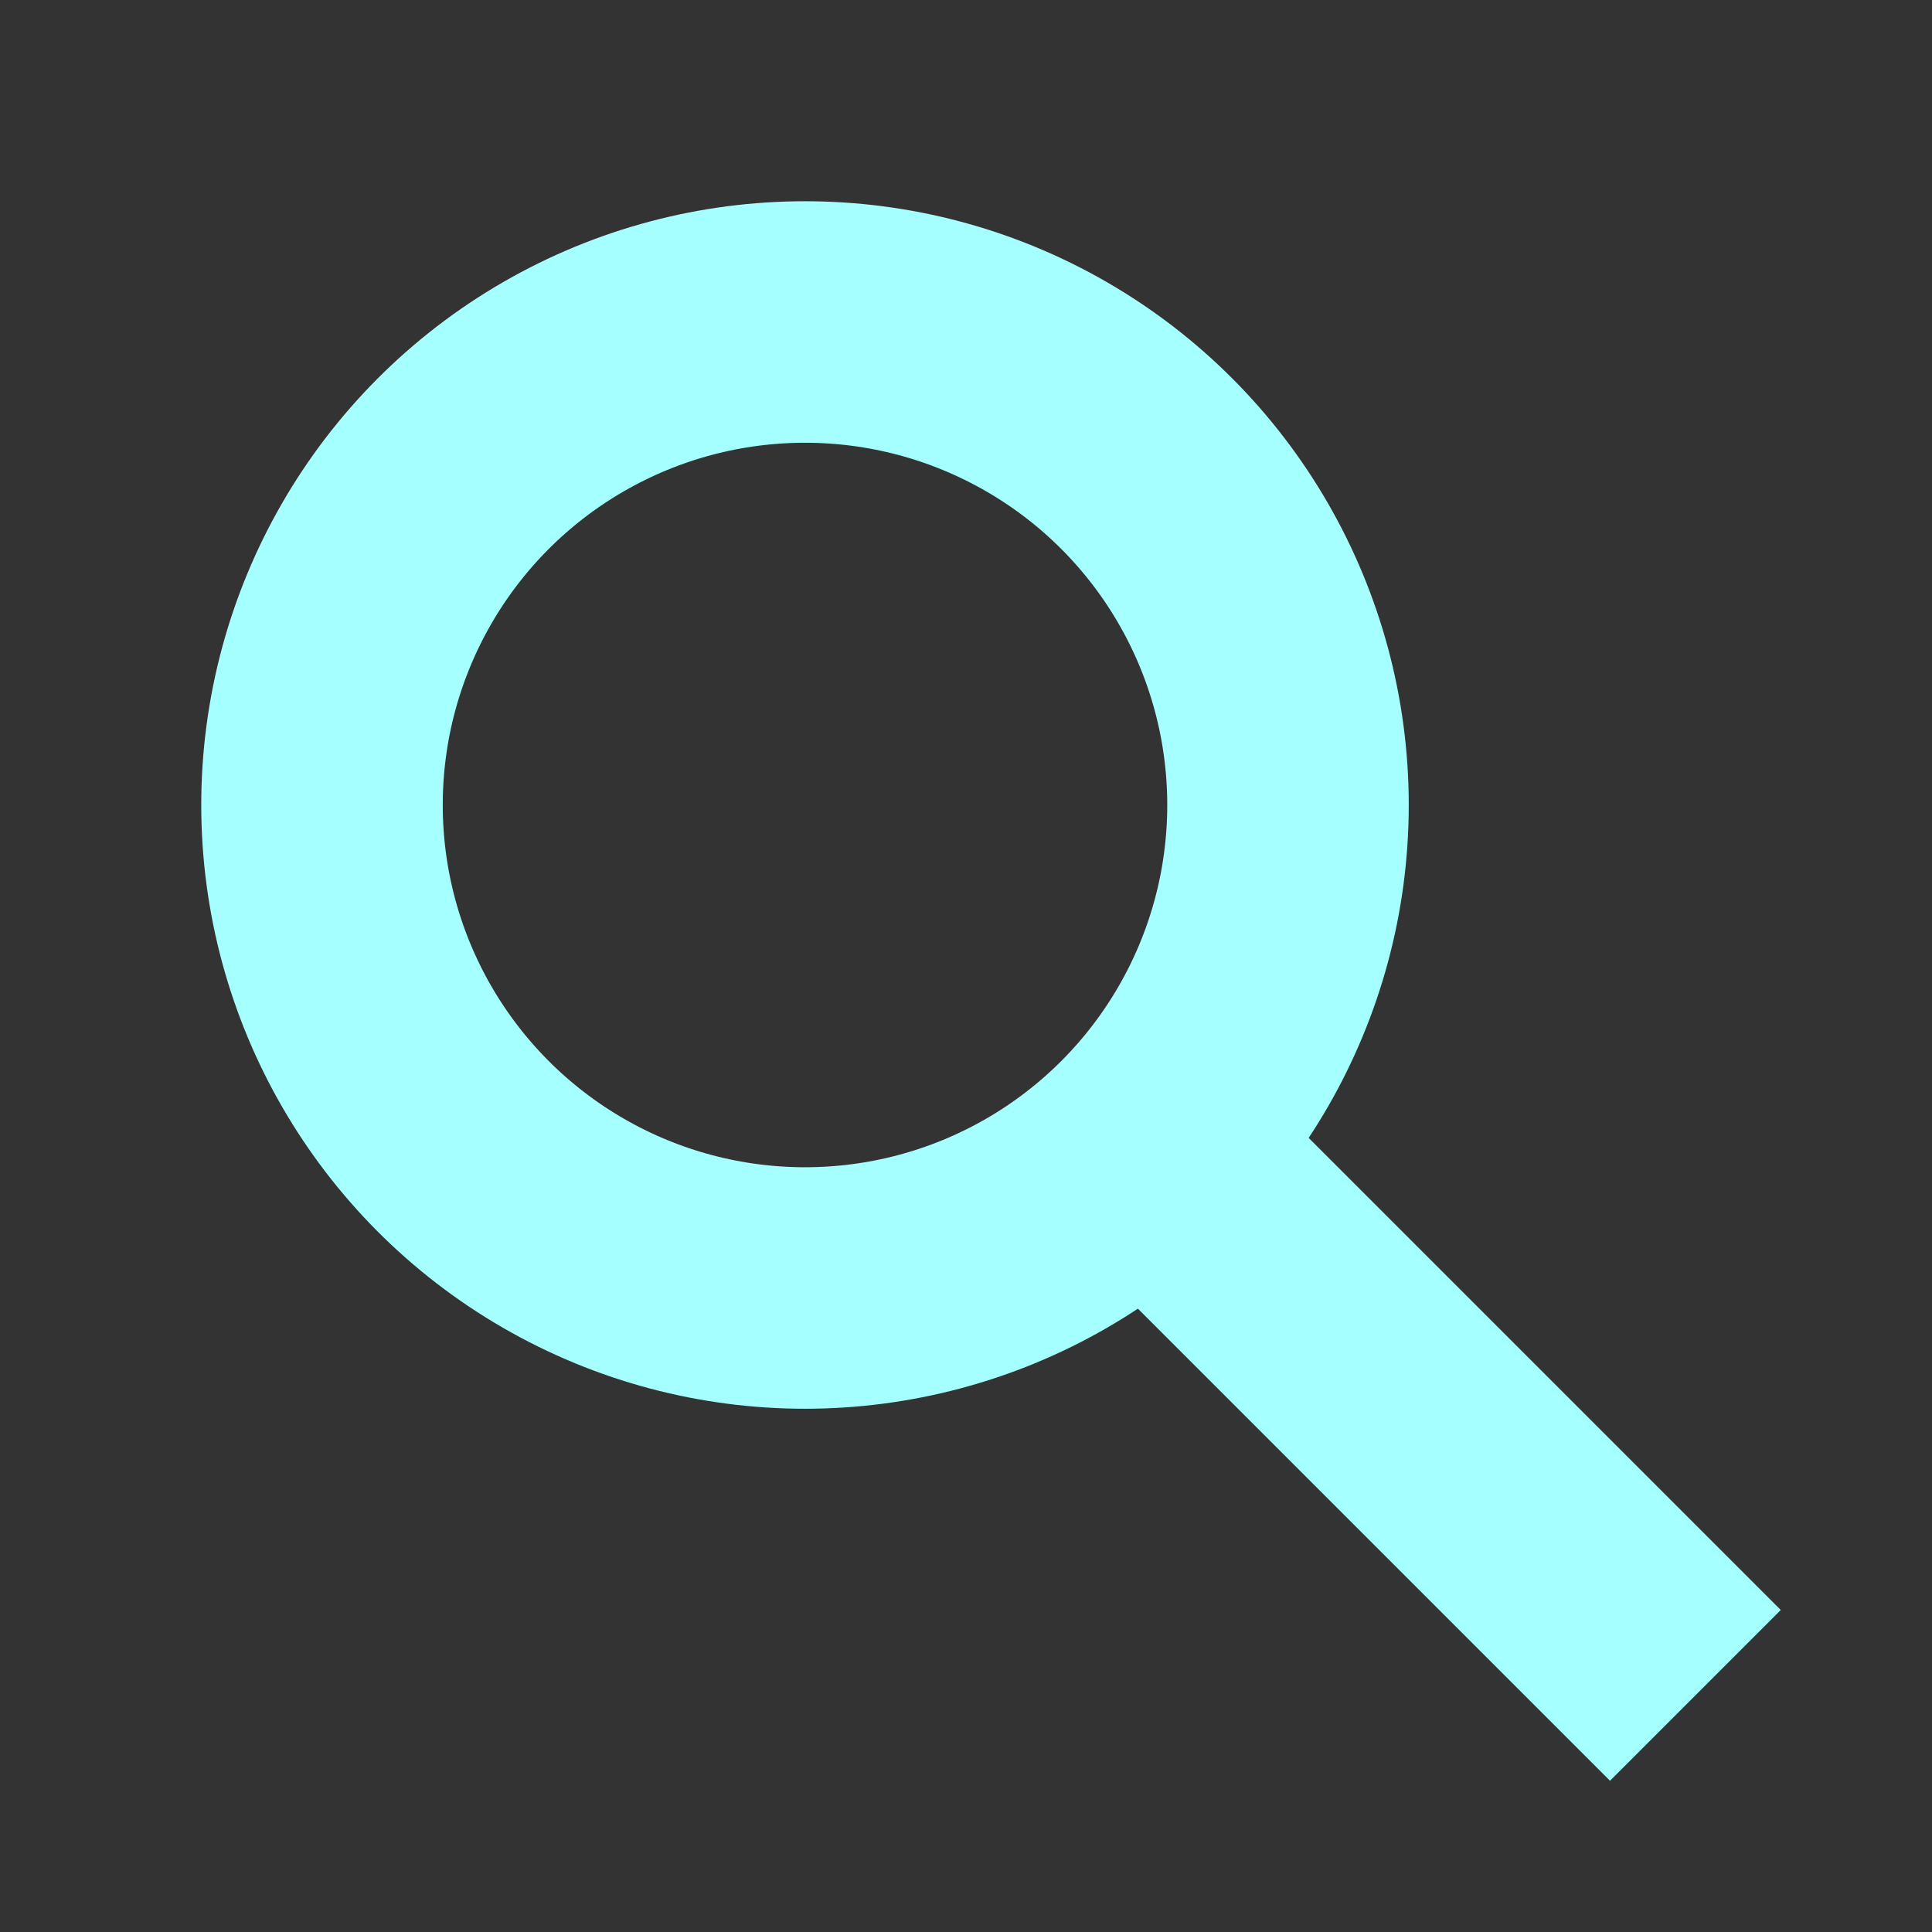 <svg role="img" xmlns="http://www.w3.org/2000/svg" width="16px" height="16px" viewBox="0 0 24 24" aria-labelledby="searchIconTitle" stroke="#a5ffff" stroke-width="3" stroke-linecap="square" stroke-linejoin="miter" fill="none" color="#a5ffff"><rect x="0" y="0" width="24" height="24" fill="#333333" stroke="none"/> <title id="searchIconTitle">Search</title> <path d="M14.412,14.412 L20,20"/> <circle cx="10" cy="10" r="6"/> </svg>